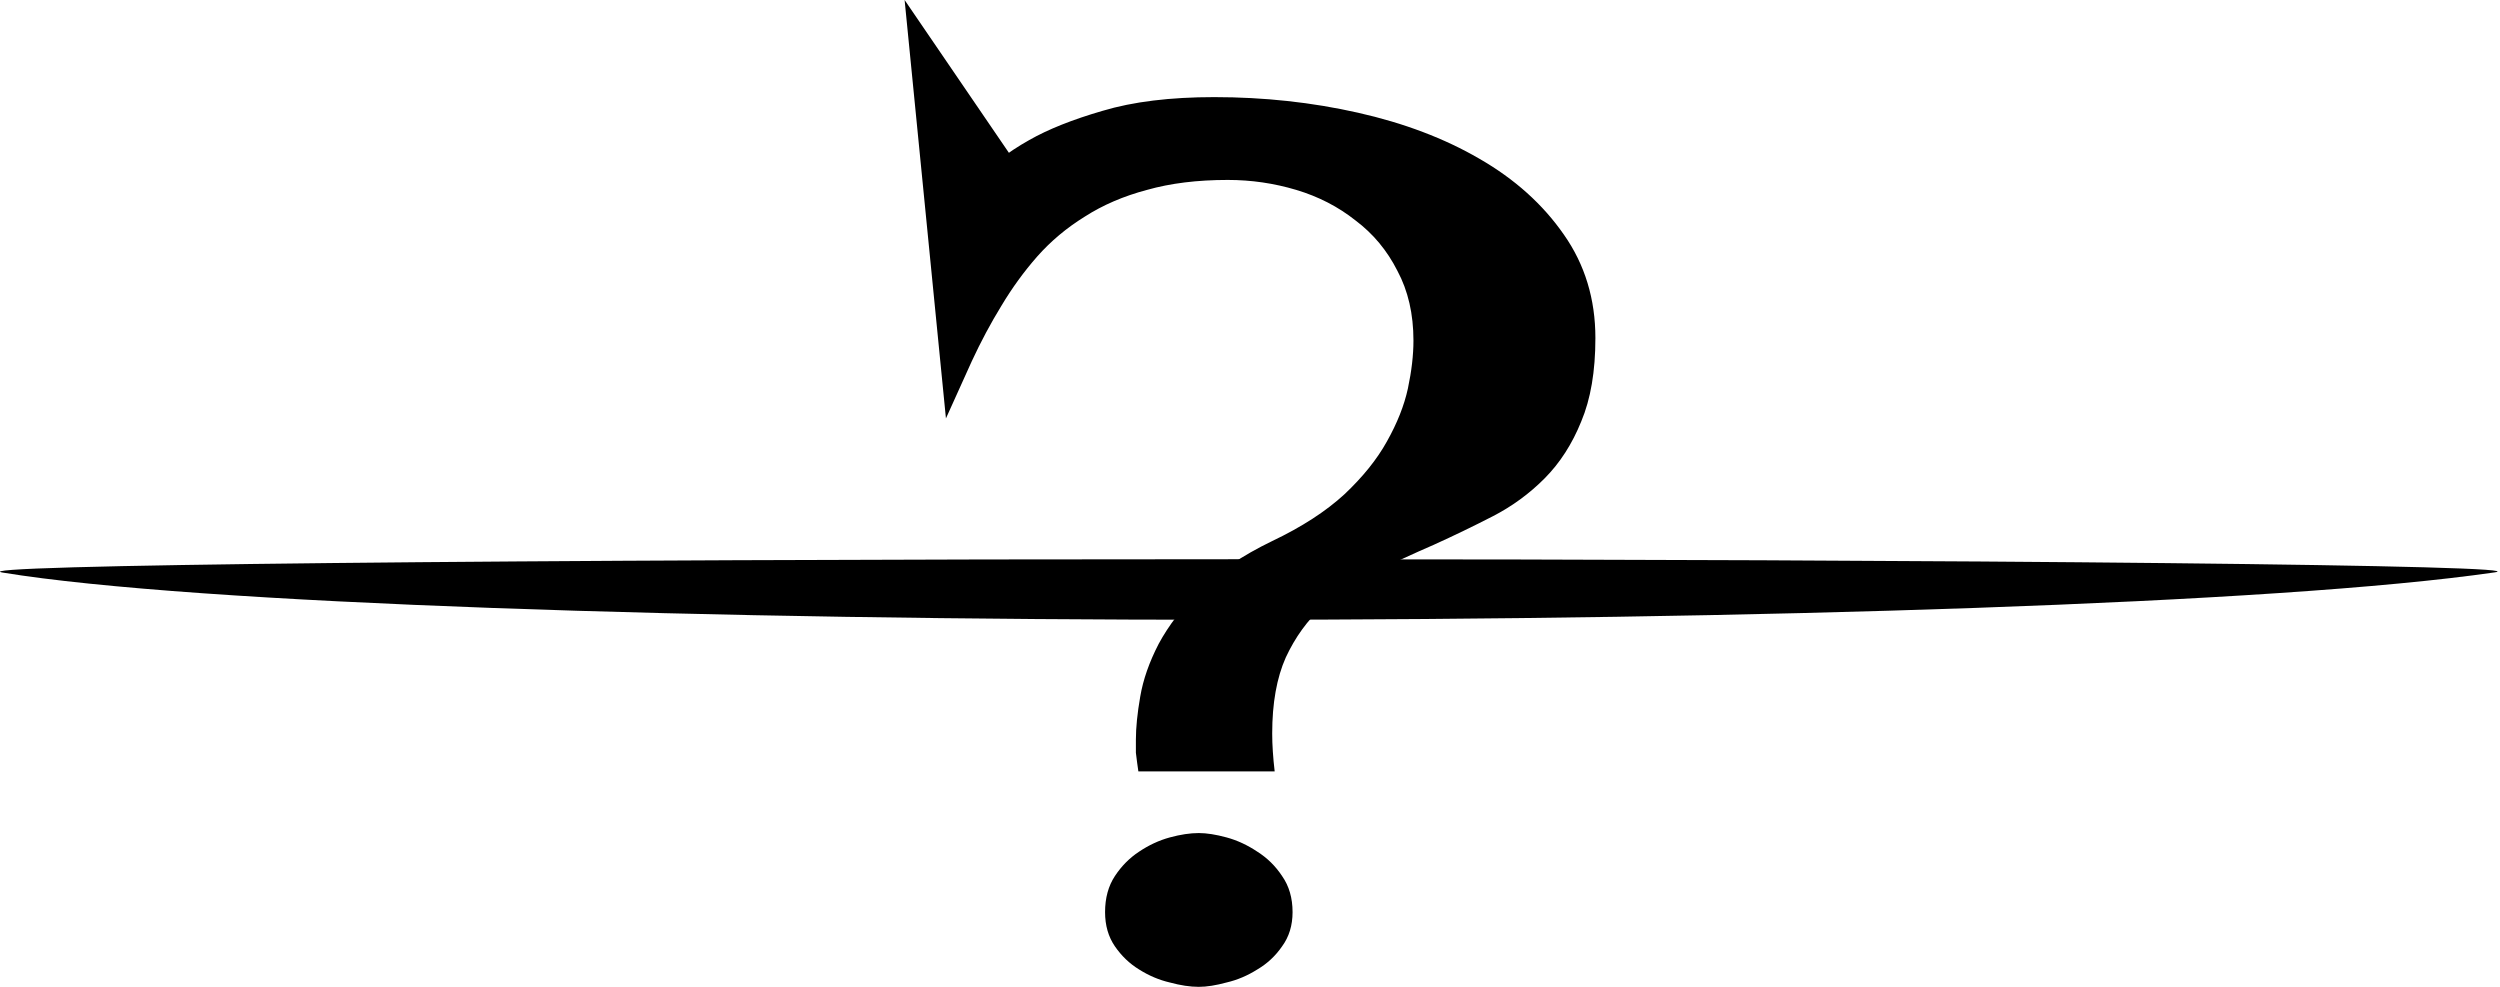 <svg width="152" height="60" viewBox="0 0 152 60" fill="none" xmlns="http://www.w3.org/2000/svg">
<path d="M151.664 34.802C125.211 38.637 23.586 38.644 0.164 34.813C-2.636 34.355 30.796 33.997 76.164 34C120.714 34.003 154.689 34.364 151.664 34.802Z" fill="black"/>
<path d="M55 0L63.062 11.811L59.312 11.091C60.138 10.133 61.225 9.274 62.575 8.517C63.725 7.861 65.213 7.268 67.037 6.738C68.888 6.183 71.15 5.905 73.825 5.905C76.85 5.905 79.763 6.221 82.562 6.852C85.362 7.483 87.825 8.416 89.95 9.653C92.1 10.89 93.812 12.429 95.088 14.271C96.362 16.088 97 18.183 97 20.555C97 22.574 96.713 24.265 96.138 25.628C95.588 26.991 94.85 28.139 93.925 29.073C93 30.006 91.95 30.776 90.775 31.382C89.6 31.987 88.4 32.568 87.175 33.123C85.95 33.653 84.75 34.208 83.575 34.789C82.4 35.344 81.35 36.038 80.425 36.871C79.5 37.703 78.75 38.738 78.175 39.975C77.625 41.211 77.35 42.751 77.35 44.593C77.35 44.946 77.362 45.312 77.388 45.691C77.412 46.069 77.45 46.473 77.5 46.902H69.213C69.188 46.751 69.162 46.574 69.138 46.372C69.112 46.196 69.088 45.994 69.062 45.767C69.062 45.539 69.062 45.275 69.062 44.972C69.062 44.24 69.15 43.369 69.325 42.36C69.5 41.325 69.875 40.252 70.45 39.142C71.05 38.032 71.888 36.934 72.963 35.849C74.062 34.763 75.525 33.779 77.35 32.896C79.15 32.038 80.612 31.091 81.737 30.057C82.862 28.997 83.725 27.924 84.325 26.839C84.95 25.729 85.375 24.656 85.6 23.622C85.825 22.561 85.938 21.59 85.938 20.707C85.938 19.091 85.612 17.678 84.963 16.467C84.338 15.23 83.487 14.208 82.412 13.401C81.362 12.568 80.162 11.95 78.812 11.546C77.463 11.142 76.075 10.94 74.65 10.94C72.8 10.94 71.162 11.142 69.737 11.546C68.312 11.924 67.05 12.467 65.95 13.174C64.85 13.855 63.888 14.662 63.062 15.596C62.263 16.505 61.538 17.502 60.888 18.587C60.237 19.647 59.638 20.77 59.087 21.956C58.562 23.117 58.038 24.278 57.513 25.439L55 0ZM78.588 55.457C78.588 56.265 78.375 56.959 77.95 57.539C77.55 58.12 77.05 58.587 76.45 58.94C75.85 59.319 75.225 59.584 74.575 59.735C73.925 59.912 73.362 60 72.888 60C72.362 60 71.775 59.912 71.125 59.735C70.475 59.584 69.85 59.319 69.25 58.94C68.675 58.587 68.188 58.12 67.787 57.539C67.388 56.959 67.188 56.265 67.188 55.457C67.188 54.599 67.388 53.867 67.787 53.262C68.188 52.656 68.675 52.164 69.25 51.785C69.85 51.382 70.475 51.092 71.125 50.915C71.775 50.738 72.362 50.65 72.888 50.65C73.362 50.65 73.925 50.738 74.575 50.915C75.225 51.092 75.85 51.382 76.45 51.785C77.05 52.164 77.55 52.656 77.95 53.262C78.375 53.867 78.588 54.599 78.588 55.457Z" fill="black"/>
</svg>
